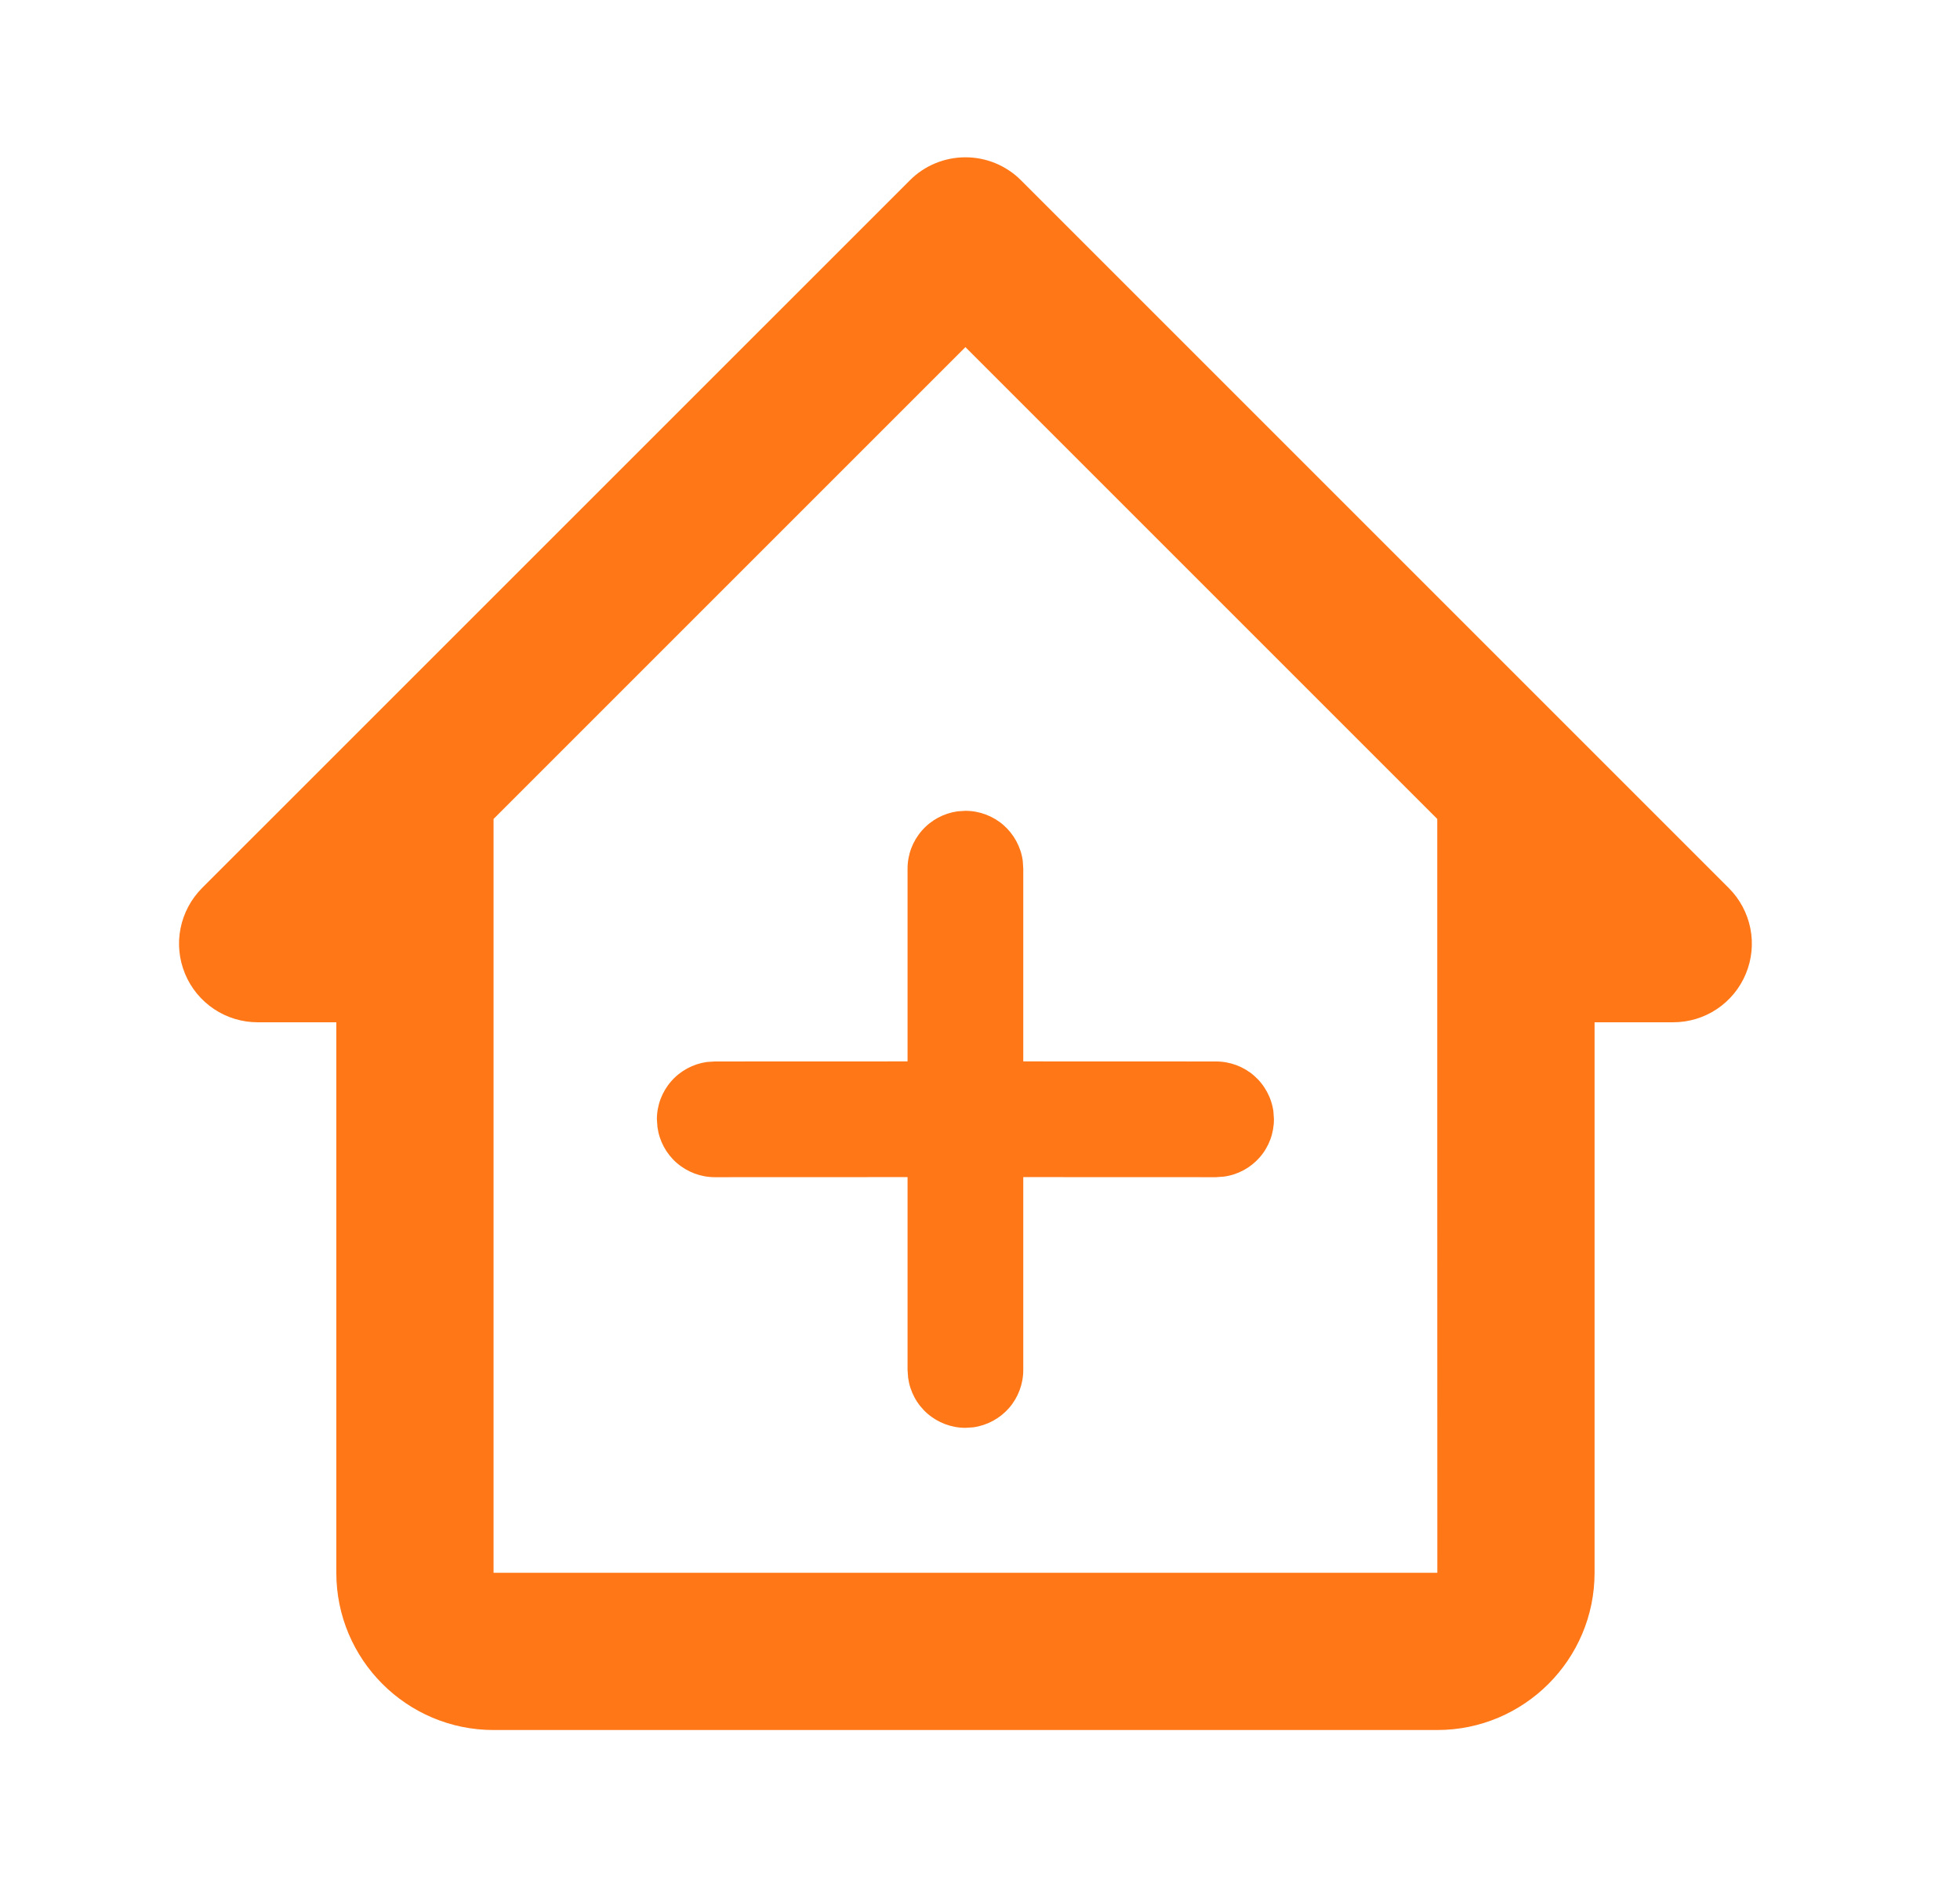 <svg width="27" height="26" viewBox="0 0 27 26" fill="none" xmlns="http://www.w3.org/2000/svg">
<path d="M3.549 14.083H4.633V21.667C4.633 22.862 5.604 23.833 6.799 23.833H19.799C20.994 23.833 21.966 22.862 21.966 21.667V14.083H23.049C23.264 14.083 23.473 14.02 23.651 13.901C23.829 13.782 23.968 13.613 24.05 13.415C24.132 13.217 24.154 12.999 24.112 12.789C24.07 12.579 23.967 12.386 23.815 12.234L14.065 2.484C13.965 2.383 13.845 2.304 13.714 2.249C13.583 2.195 13.442 2.167 13.299 2.167C13.157 2.167 13.016 2.195 12.885 2.249C12.753 2.304 12.634 2.383 12.534 2.484L2.783 12.234C2.632 12.386 2.529 12.579 2.487 12.789C2.445 12.999 2.467 13.217 2.549 13.415C2.631 13.613 2.77 13.782 2.948 13.901C3.126 14.02 3.335 14.083 3.549 14.083ZM13.299 4.782L19.799 11.282V16.25L19.8 21.667H6.799V11.282L13.299 4.782Z" fill="#FF7717"/>
<path d="M13.191 11.177L13.299 11.17C13.492 11.17 13.678 11.24 13.823 11.366C13.968 11.493 14.063 11.668 14.089 11.858L14.096 11.967V14.622L16.752 14.623C16.945 14.623 17.131 14.693 17.276 14.819C17.421 14.946 17.516 15.121 17.542 15.312L17.549 15.42C17.549 15.613 17.48 15.799 17.353 15.944C17.226 16.089 17.052 16.183 16.861 16.209L16.752 16.217L14.096 16.216V18.873C14.096 19.066 14.026 19.252 13.9 19.397C13.773 19.542 13.598 19.636 13.408 19.663L13.299 19.67C13.107 19.67 12.921 19.6 12.776 19.474C12.63 19.347 12.536 19.172 12.51 18.981L12.502 18.873V16.216L9.846 16.217C9.654 16.217 9.468 16.147 9.322 16.02C9.177 15.894 9.083 15.719 9.057 15.528L9.049 15.42C9.049 15.227 9.119 15.041 9.246 14.896C9.372 14.751 9.547 14.657 9.738 14.63L9.846 14.623L12.502 14.622V11.967C12.502 11.774 12.572 11.588 12.699 11.443C12.825 11.298 13 11.204 13.191 11.177L13.299 11.17L13.191 11.177Z" fill="#FF7717"/>
</svg>

